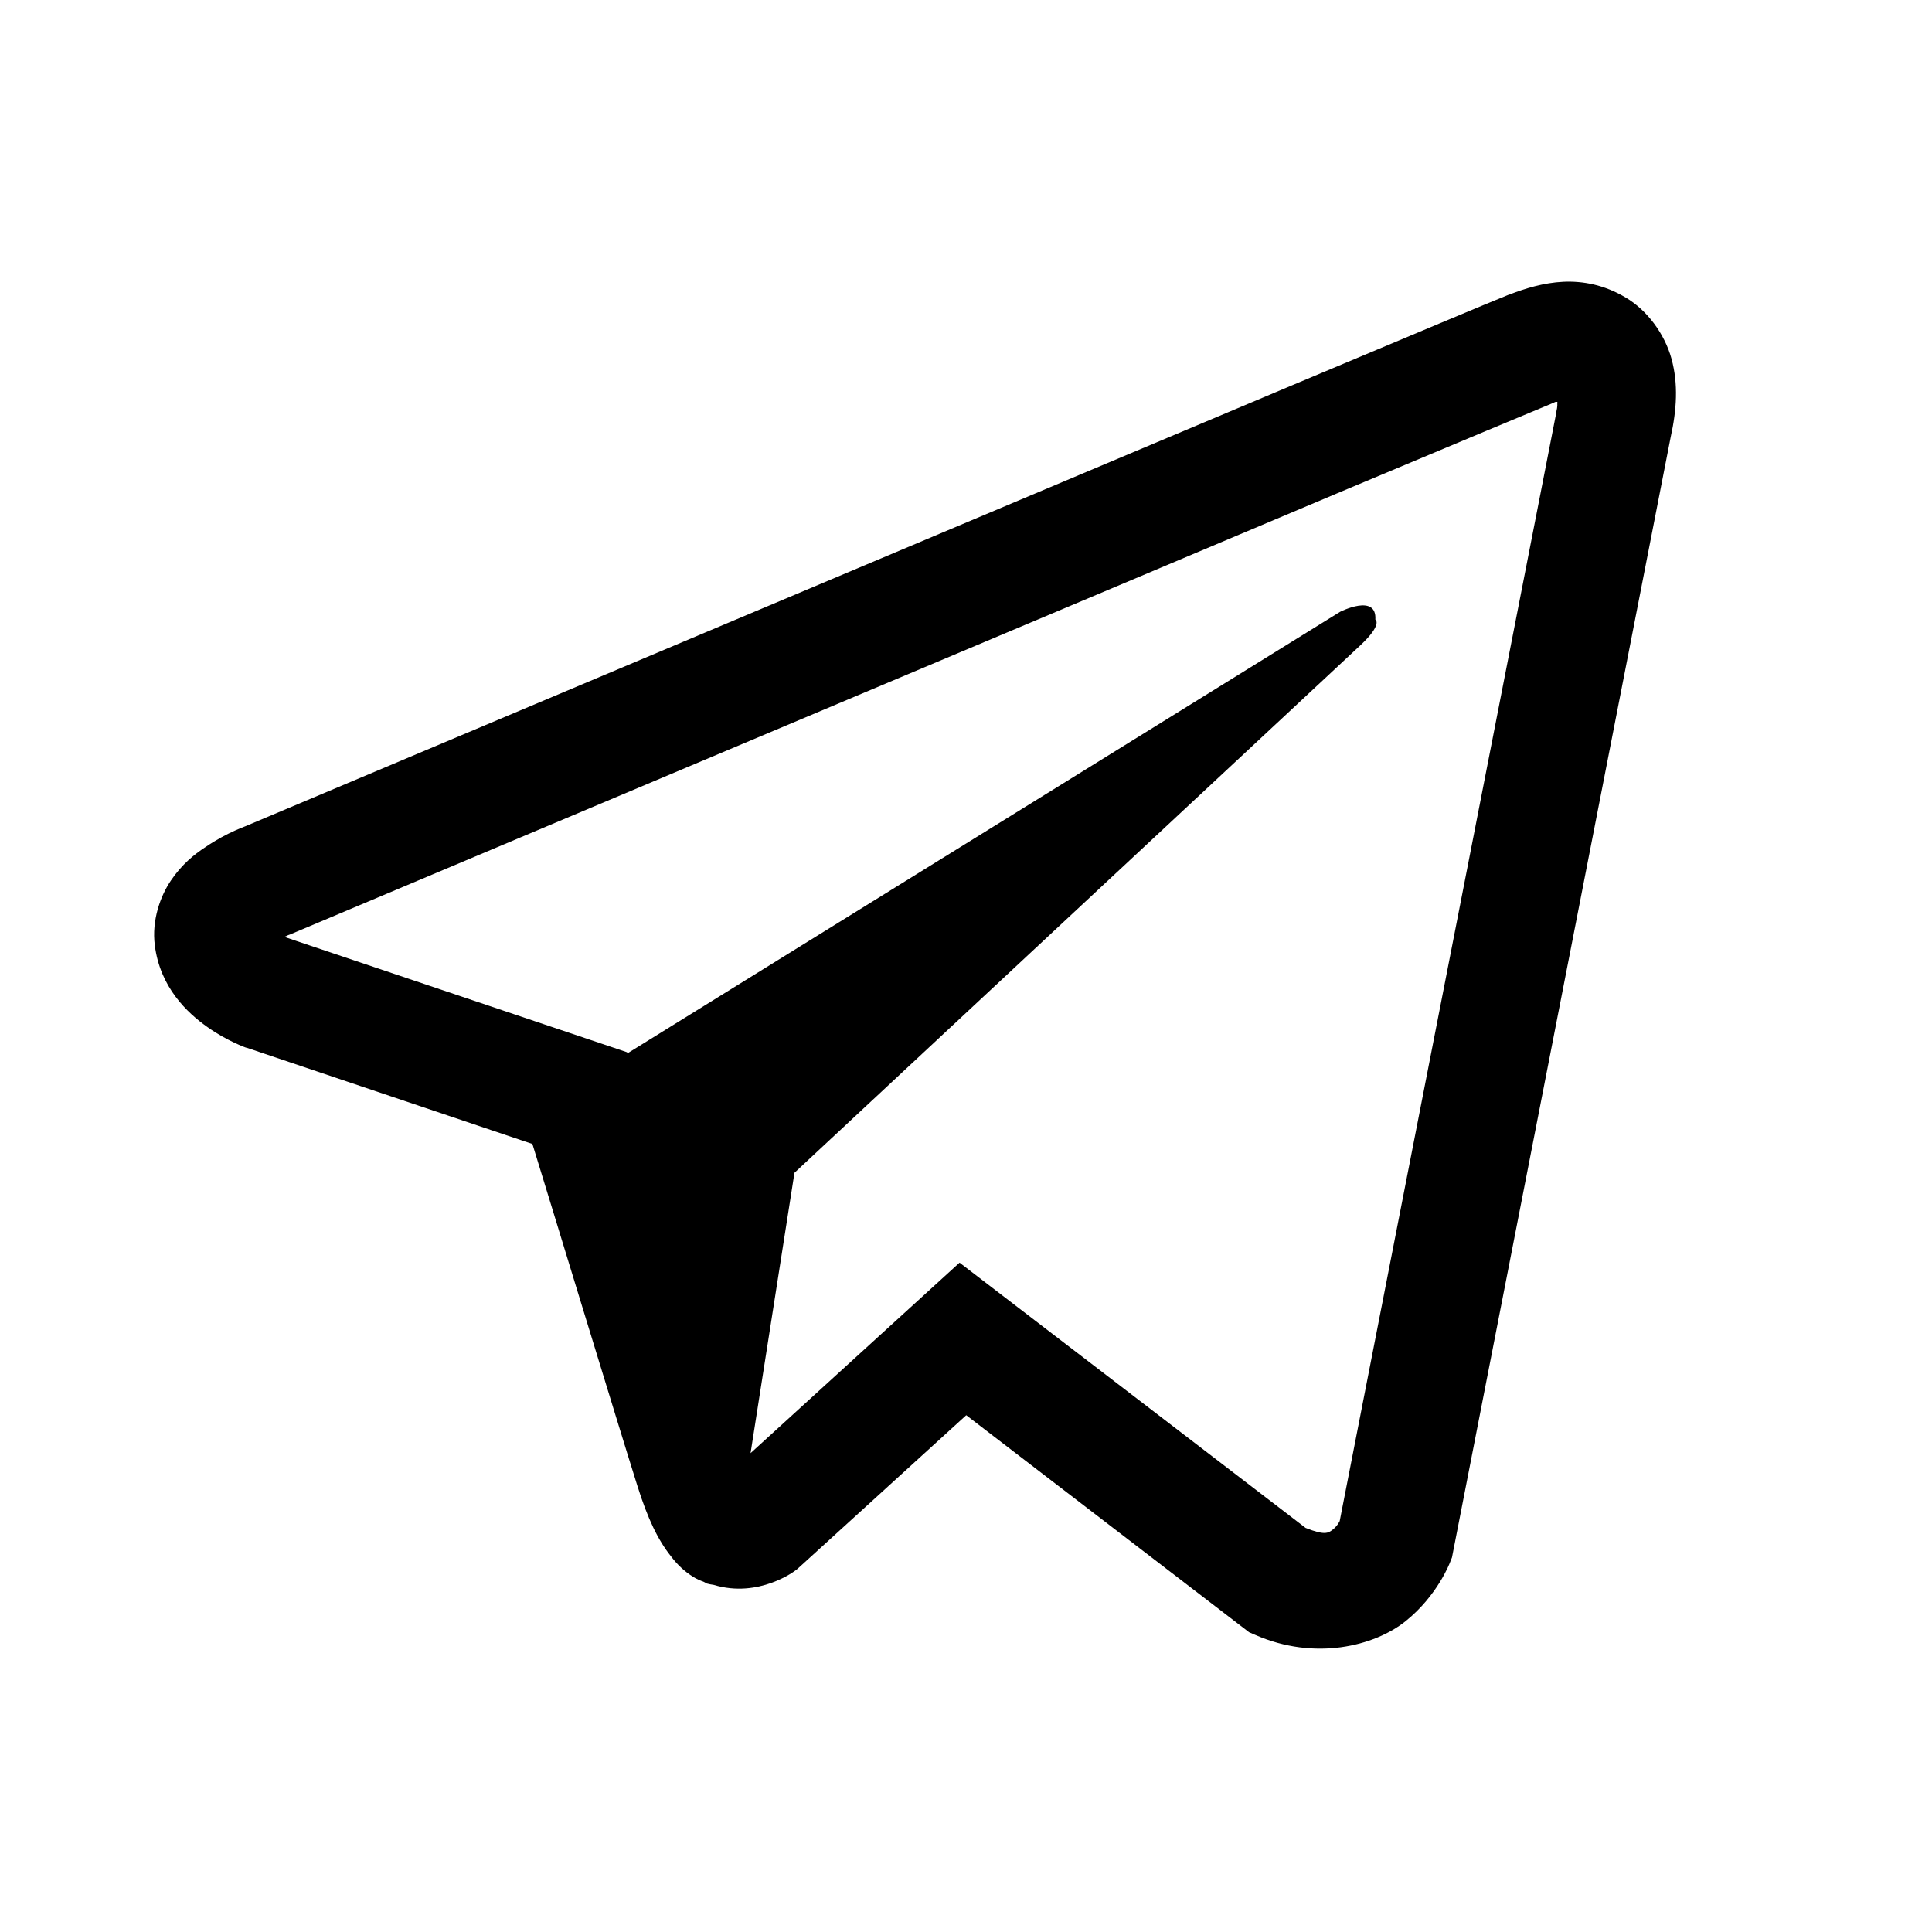 <svg width="33" height="33" viewBox="0 0 33 33" fill="none" xmlns="http://www.w3.org/2000/svg">
<path d="M26.703 4.813C26.367 4.829 26.051 4.926 25.769 5.036H25.765C25.48 5.149 24.125 5.719 22.066 6.583C20.008 7.45 17.336 8.575 14.683 9.692C9.386 11.923 4.179 14.118 4.179 14.118L4.242 14.095C4.242 14.095 3.883 14.212 3.508 14.47C3.316 14.595 3.105 14.766 2.922 15.036C2.738 15.305 2.59 15.72 2.644 16.145C2.734 16.868 3.203 17.302 3.539 17.54C3.879 17.782 4.203 17.895 4.203 17.895H4.211L9.094 19.54C9.312 20.243 10.582 24.415 10.886 25.376C11.066 25.95 11.242 26.309 11.461 26.583C11.566 26.723 11.691 26.841 11.84 26.934C11.898 26.97 11.961 26.997 12.023 27.02C12.043 27.032 12.062 27.036 12.086 27.04L12.035 27.028C12.051 27.032 12.062 27.044 12.074 27.048C12.113 27.059 12.14 27.063 12.191 27.071C12.965 27.305 13.586 26.825 13.586 26.825L13.621 26.798L16.504 24.173L21.336 27.88L21.445 27.927C22.453 28.368 23.472 28.122 24.012 27.688C24.555 27.251 24.765 26.692 24.765 26.692L24.801 26.602L28.535 7.473C28.64 7.001 28.668 6.559 28.551 6.13C28.433 5.7 28.133 5.298 27.769 5.083C27.402 4.864 27.039 4.798 26.703 4.813ZM26.601 6.864C26.597 6.926 26.609 6.919 26.582 7.04V7.051L22.883 25.981C22.867 26.009 22.84 26.067 22.765 26.126C22.687 26.188 22.625 26.227 22.301 26.098L16.39 21.567L12.82 24.821L13.57 20.032C13.57 20.032 22.828 11.403 23.226 11.032C23.625 10.661 23.492 10.583 23.492 10.583C23.519 10.13 22.89 10.45 22.89 10.45L10.715 17.993L10.711 17.973L4.875 16.009V16.005C4.871 16.005 4.863 16.001 4.859 16.001C4.863 16.001 4.89 15.989 4.89 15.989L4.922 15.973L4.953 15.962C4.953 15.962 10.164 13.766 15.461 11.536C18.113 10.419 20.785 9.294 22.84 8.426C24.894 7.563 26.414 6.93 26.5 6.895C26.582 6.864 26.543 6.864 26.601 6.864Z" fill="black"/>
</svg>
